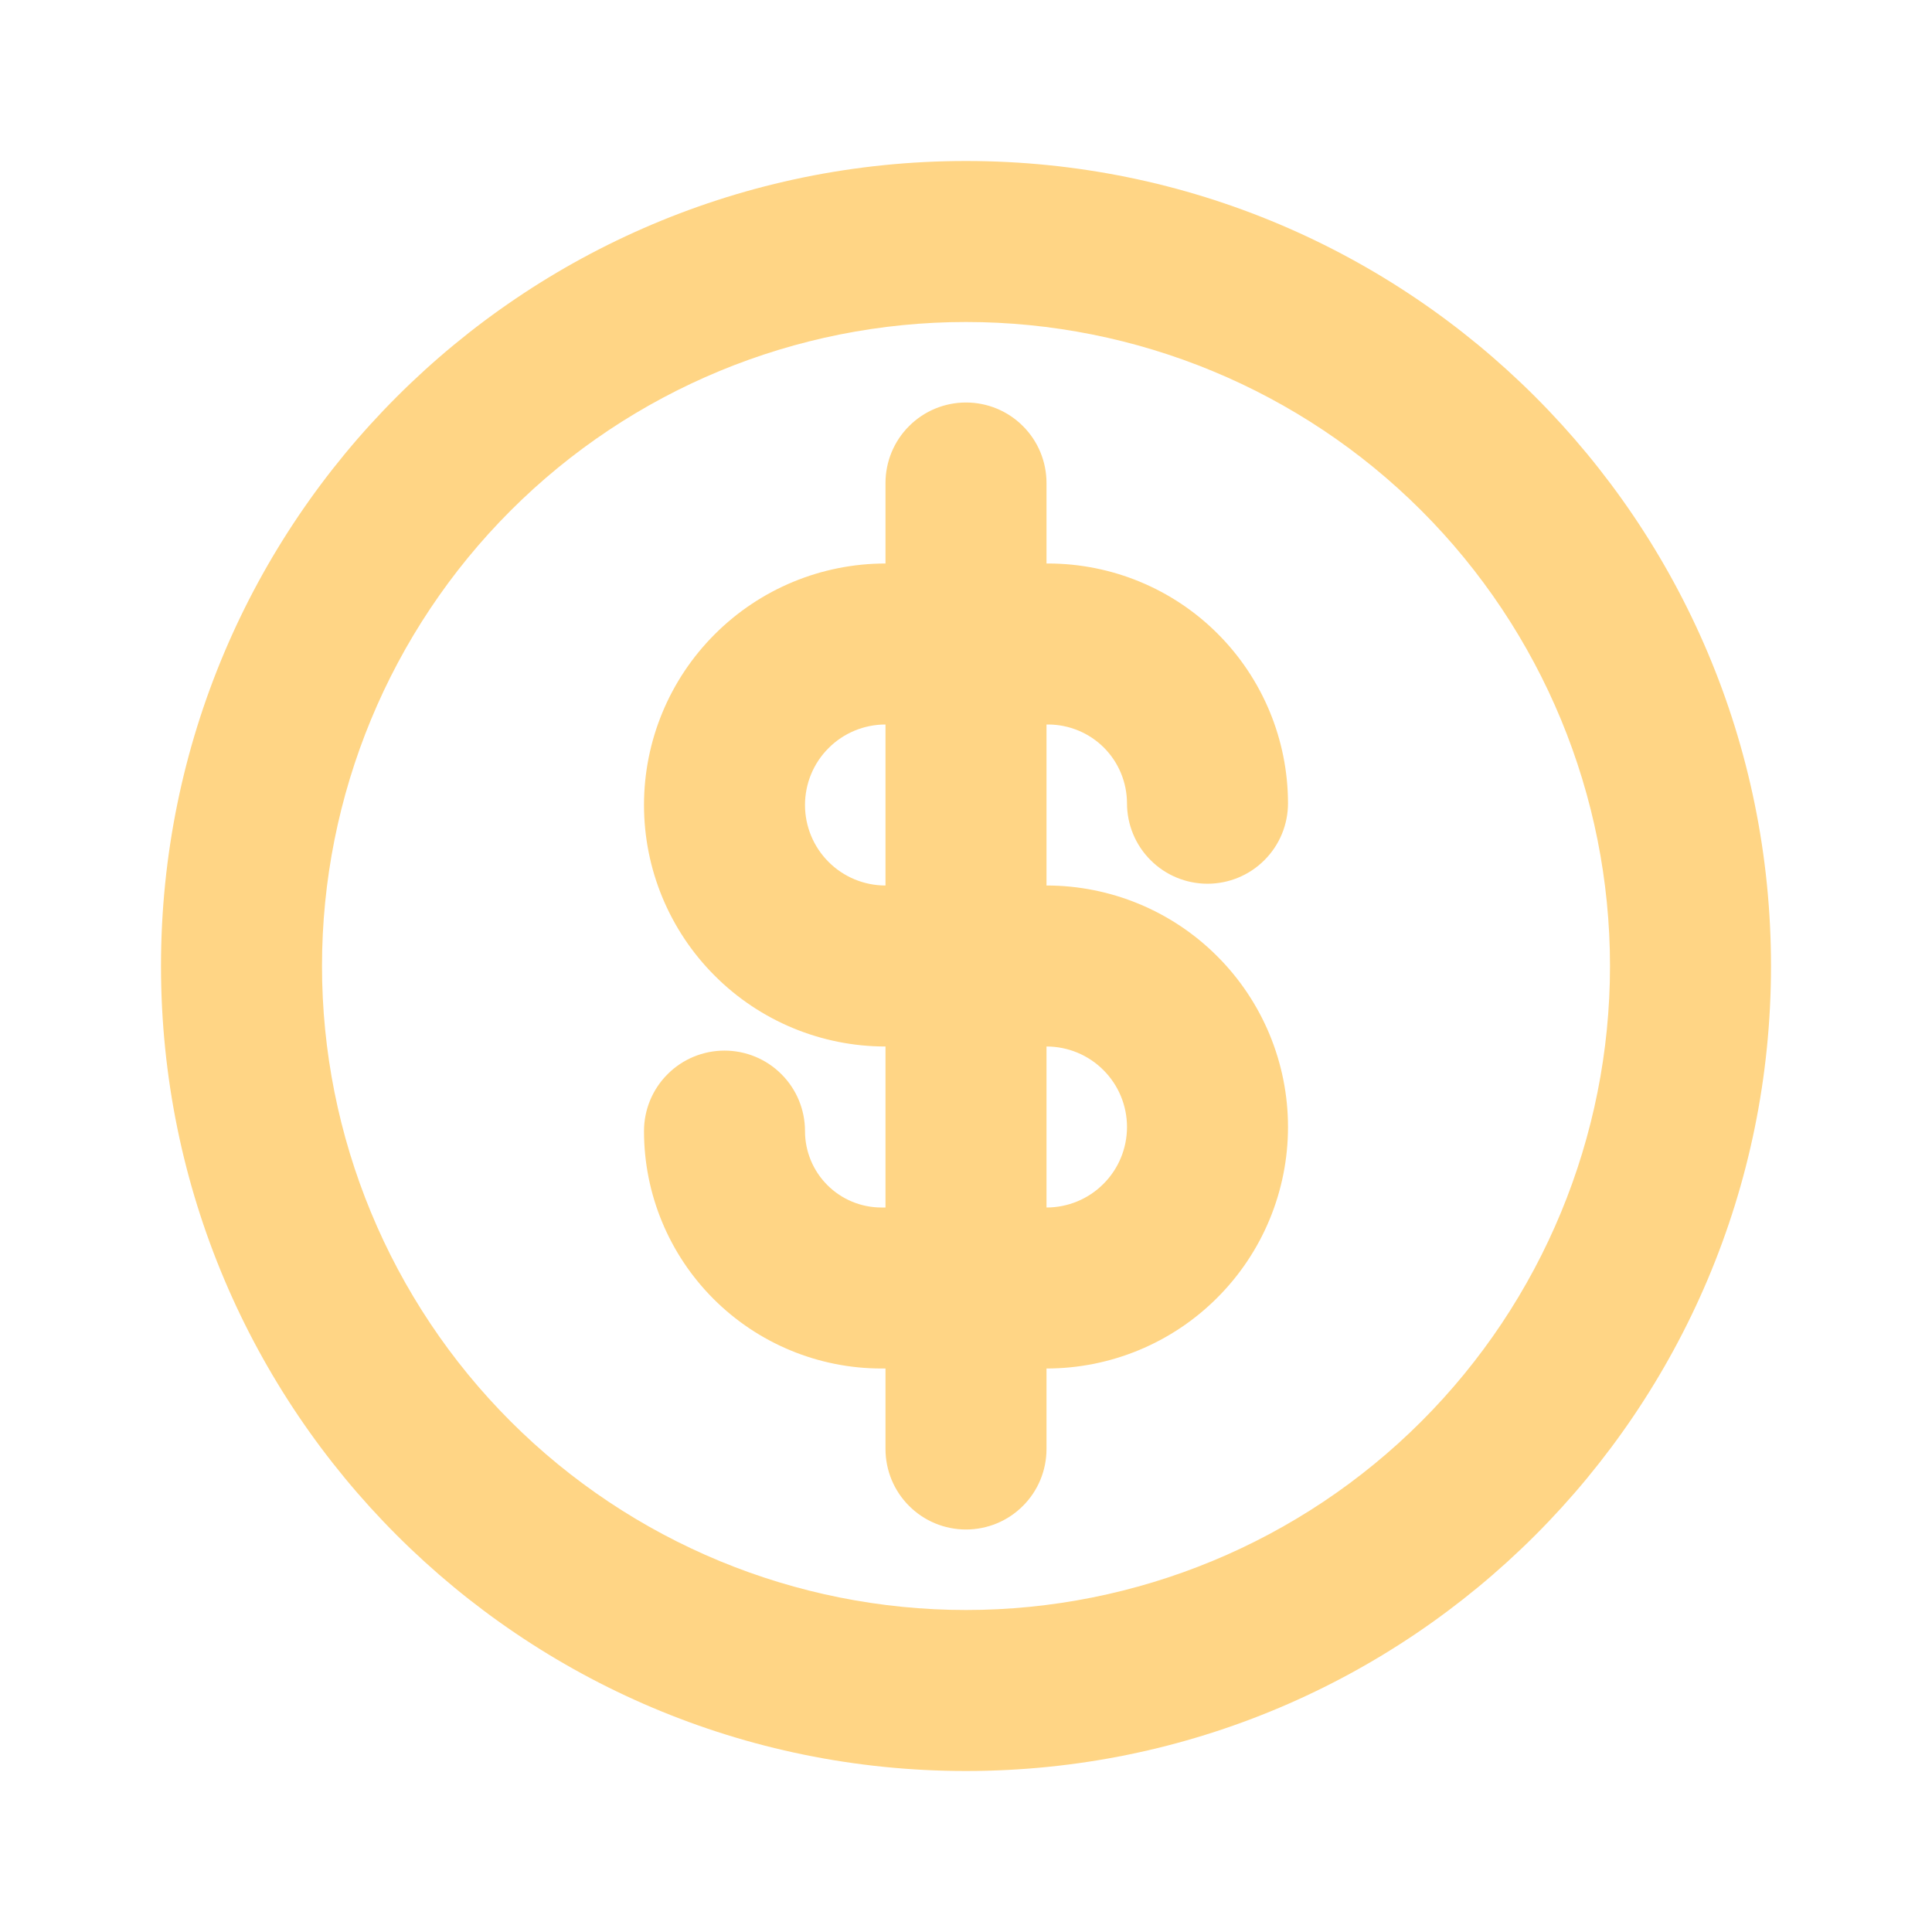 <svg width="24" height="24" viewBox="0 0 24 24" fill="none" xmlns="http://www.w3.org/2000/svg">
<g id="coin_icon">
<path id="Vector" d="M11 15V13C10.204 13 9.441 12.684 8.879 12.121C8.316 11.559 8 10.796 8 10C8 9.204 8.316 8.441 8.879 7.879C9.441 7.316 10.204 7 11 7V6C11 5.735 11.105 5.48 11.293 5.293C11.48 5.105 11.735 5 12 5C12.265 5 12.52 5.105 12.707 5.293C12.895 5.48 13 5.735 13 6V7H13.022C13.812 7.001 14.569 7.314 15.127 7.873C15.685 8.431 15.999 9.188 16 9.978C16 10.243 15.895 10.498 15.707 10.685C15.52 10.873 15.265 10.978 15 10.978C14.735 10.978 14.48 10.873 14.293 10.685C14.105 10.498 14 10.243 14 9.978C13.999 9.719 13.896 9.47 13.713 9.287C13.53 9.104 13.281 9.001 13.022 9H13V11C13.796 11 14.559 11.316 15.121 11.879C15.684 12.441 16 13.204 16 14C16 14.796 15.684 15.559 15.121 16.121C14.559 16.684 13.796 17 13 17V18C13 18.265 12.895 18.52 12.707 18.707C12.52 18.895 12.265 19 12 19C11.735 19 11.48 18.895 11.293 18.707C11.105 18.52 11 18.265 11 18V17H10.949C10.167 17 9.417 16.689 8.864 16.136C8.311 15.583 8 14.833 8 14.051C8 13.786 8.105 13.531 8.293 13.344C8.48 13.156 8.735 13.051 9 13.051C9.265 13.051 9.52 13.156 9.707 13.344C9.895 13.531 10 13.786 10 14.051C10 14.303 10.1 14.544 10.278 14.722C10.456 14.9 10.697 15 10.949 15H11ZM13 15C13.265 15 13.52 14.895 13.707 14.707C13.895 14.52 14 14.265 14 14C14 13.735 13.895 13.48 13.707 13.293C13.52 13.105 13.265 13 13 13V15ZM11 9C10.735 9 10.48 9.105 10.293 9.293C10.105 9.48 10 9.735 10 10C10 10.265 10.105 10.52 10.293 10.707C10.48 10.895 10.735 11 11 11V9ZM12 22C6.477 22 2 17.523 2 12C2 6.477 6.477 2 12 2C17.523 2 22 6.477 22 12C22 17.523 17.523 22 12 22ZM12 20C14.122 20 16.157 19.157 17.657 17.657C19.157 16.157 20 14.122 20 12C20 9.878 19.157 7.843 17.657 6.343C16.157 4.843 14.122 4 12 4C9.878 4 7.843 4.843 6.343 6.343C4.843 7.843 4 9.878 4 12C4 14.122 4.843 16.157 6.343 17.657C7.843 19.157 9.878 20 12 20Z" fill="#FFD585"/>
</g>
</svg>
